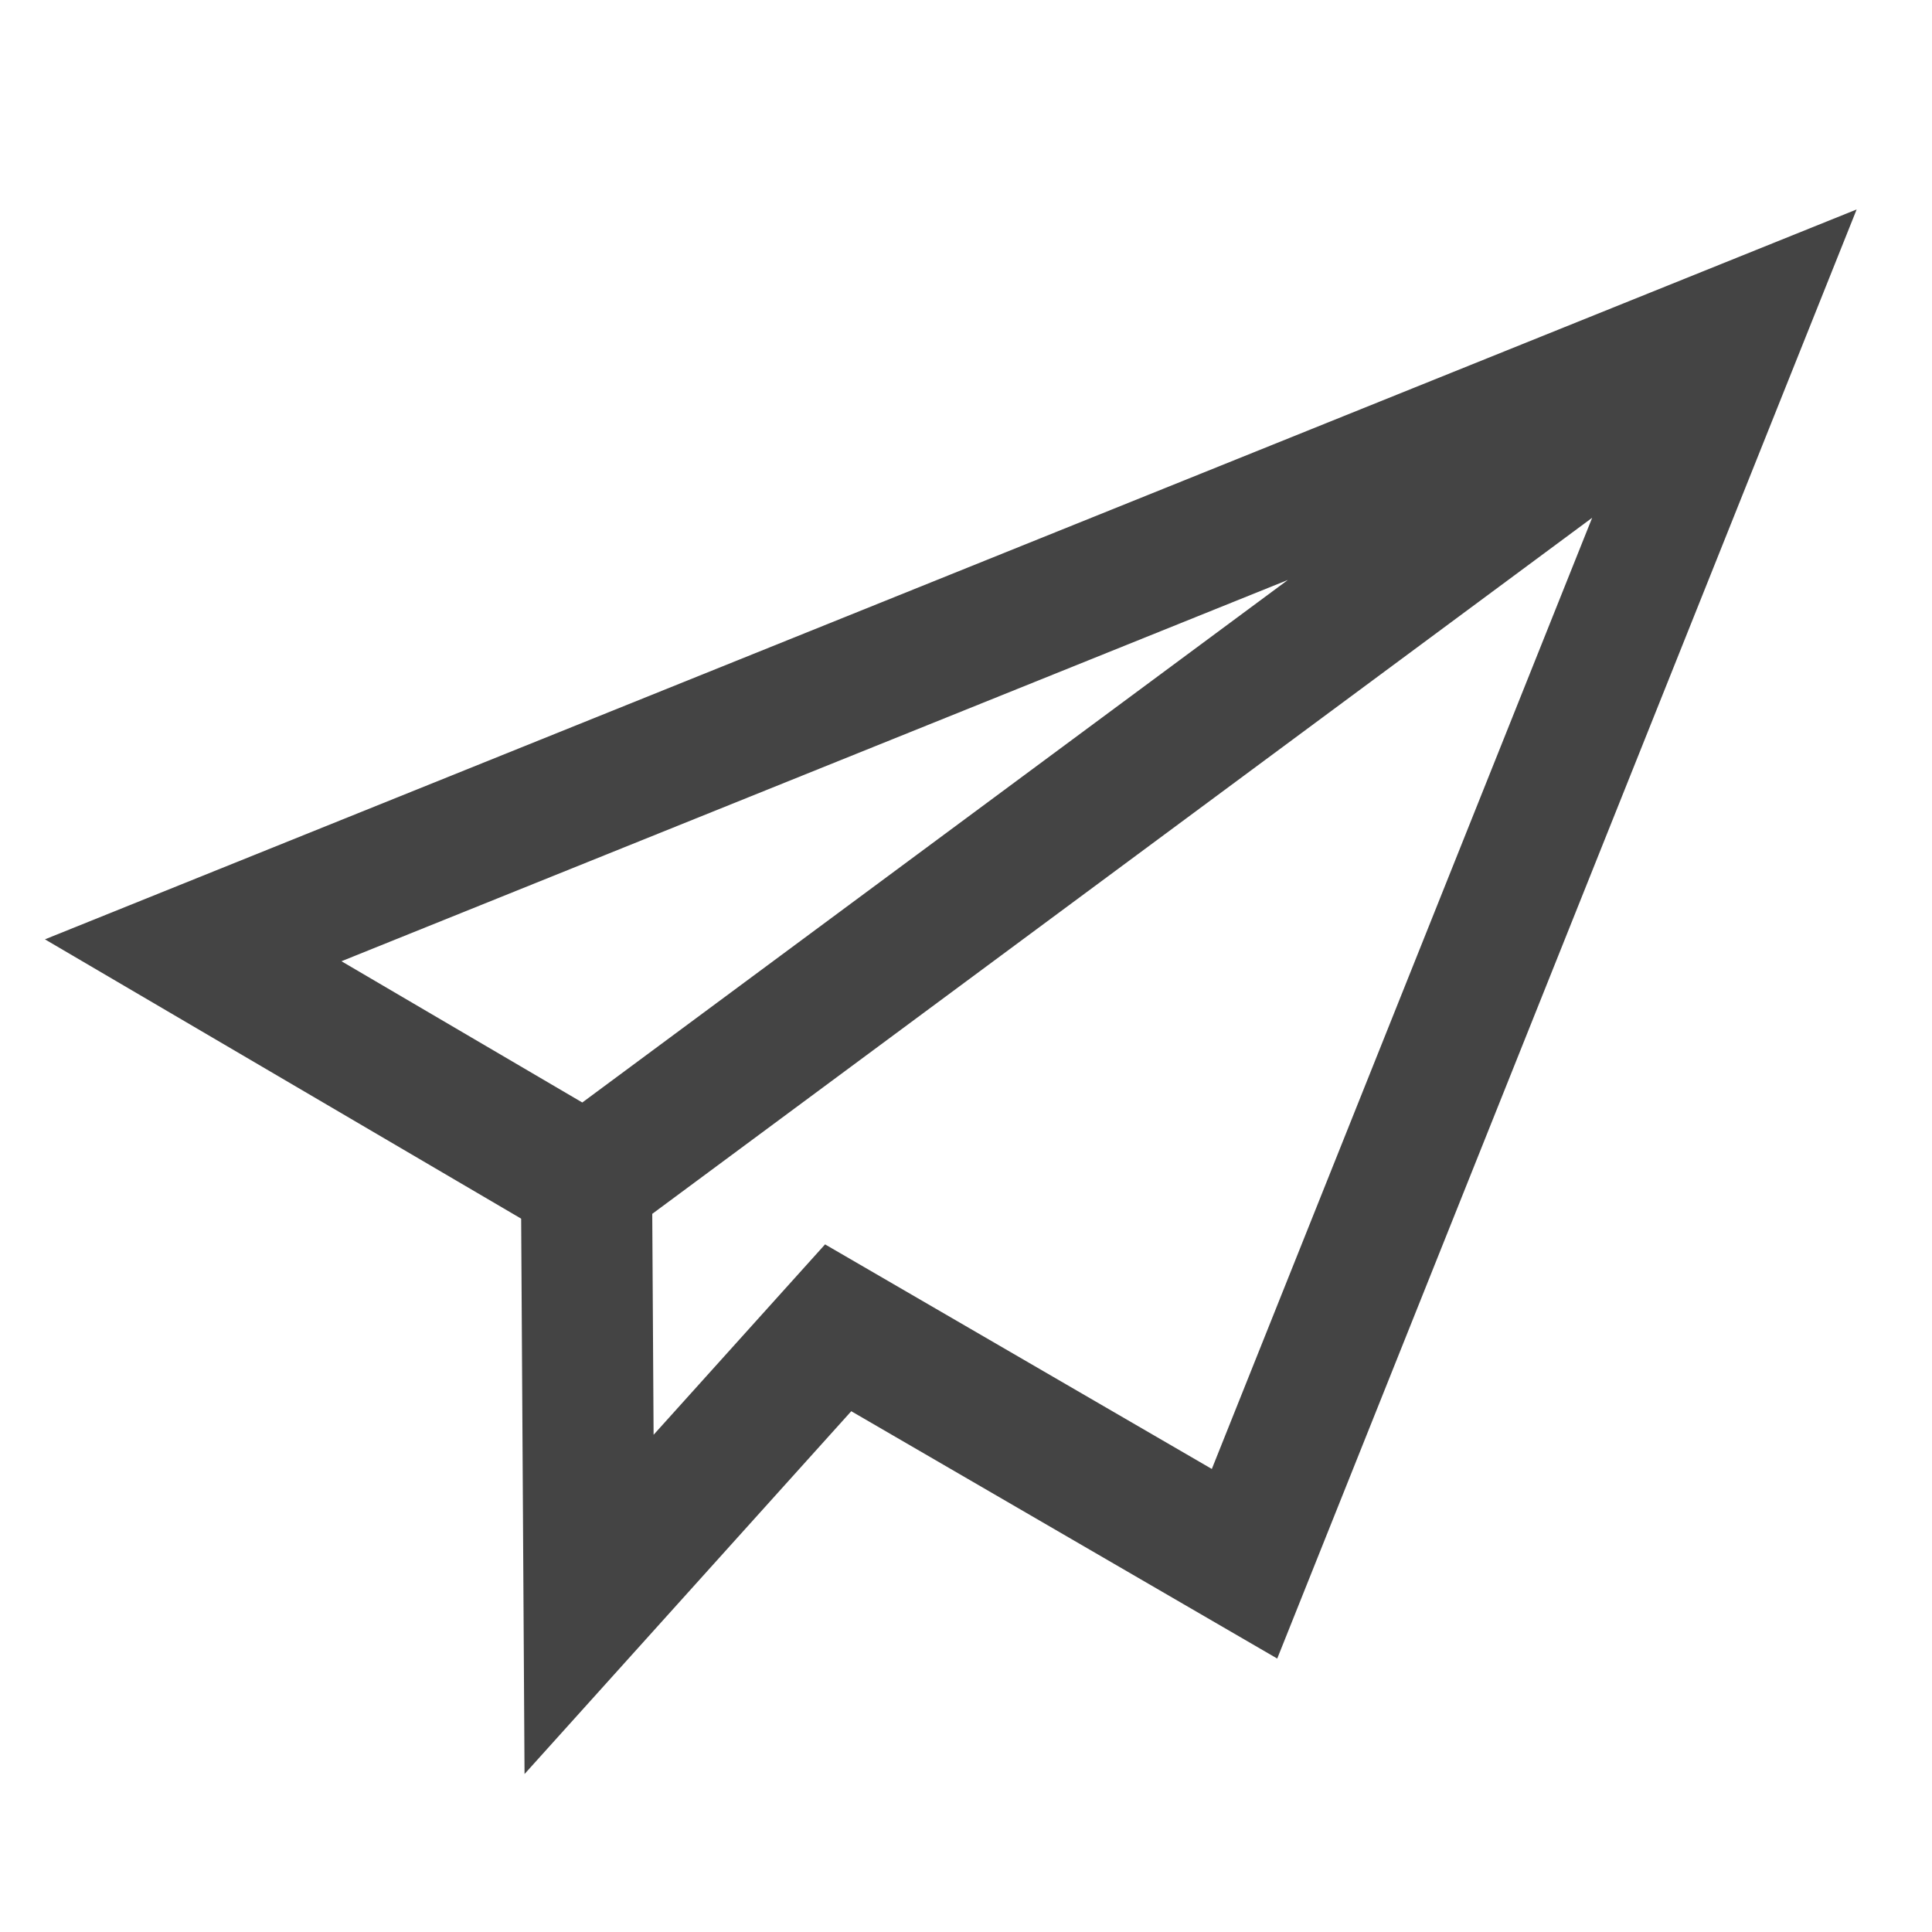 <svg viewBox="0 0 30 30" xmlns="http://www.w3.org/2000/svg" xml:space="preserve" fill-rule="evenodd" clip-rule="evenodd">
  <path d="M27 5.087 9.107 18.338l.04 6.575 3.868-4.295 6.31 3.664L27 5.087 3 14.756l6.107 3.582" fill="none" fill-rule="nonzero" stroke="#444" stroke-width="2.036"/>
</svg>
